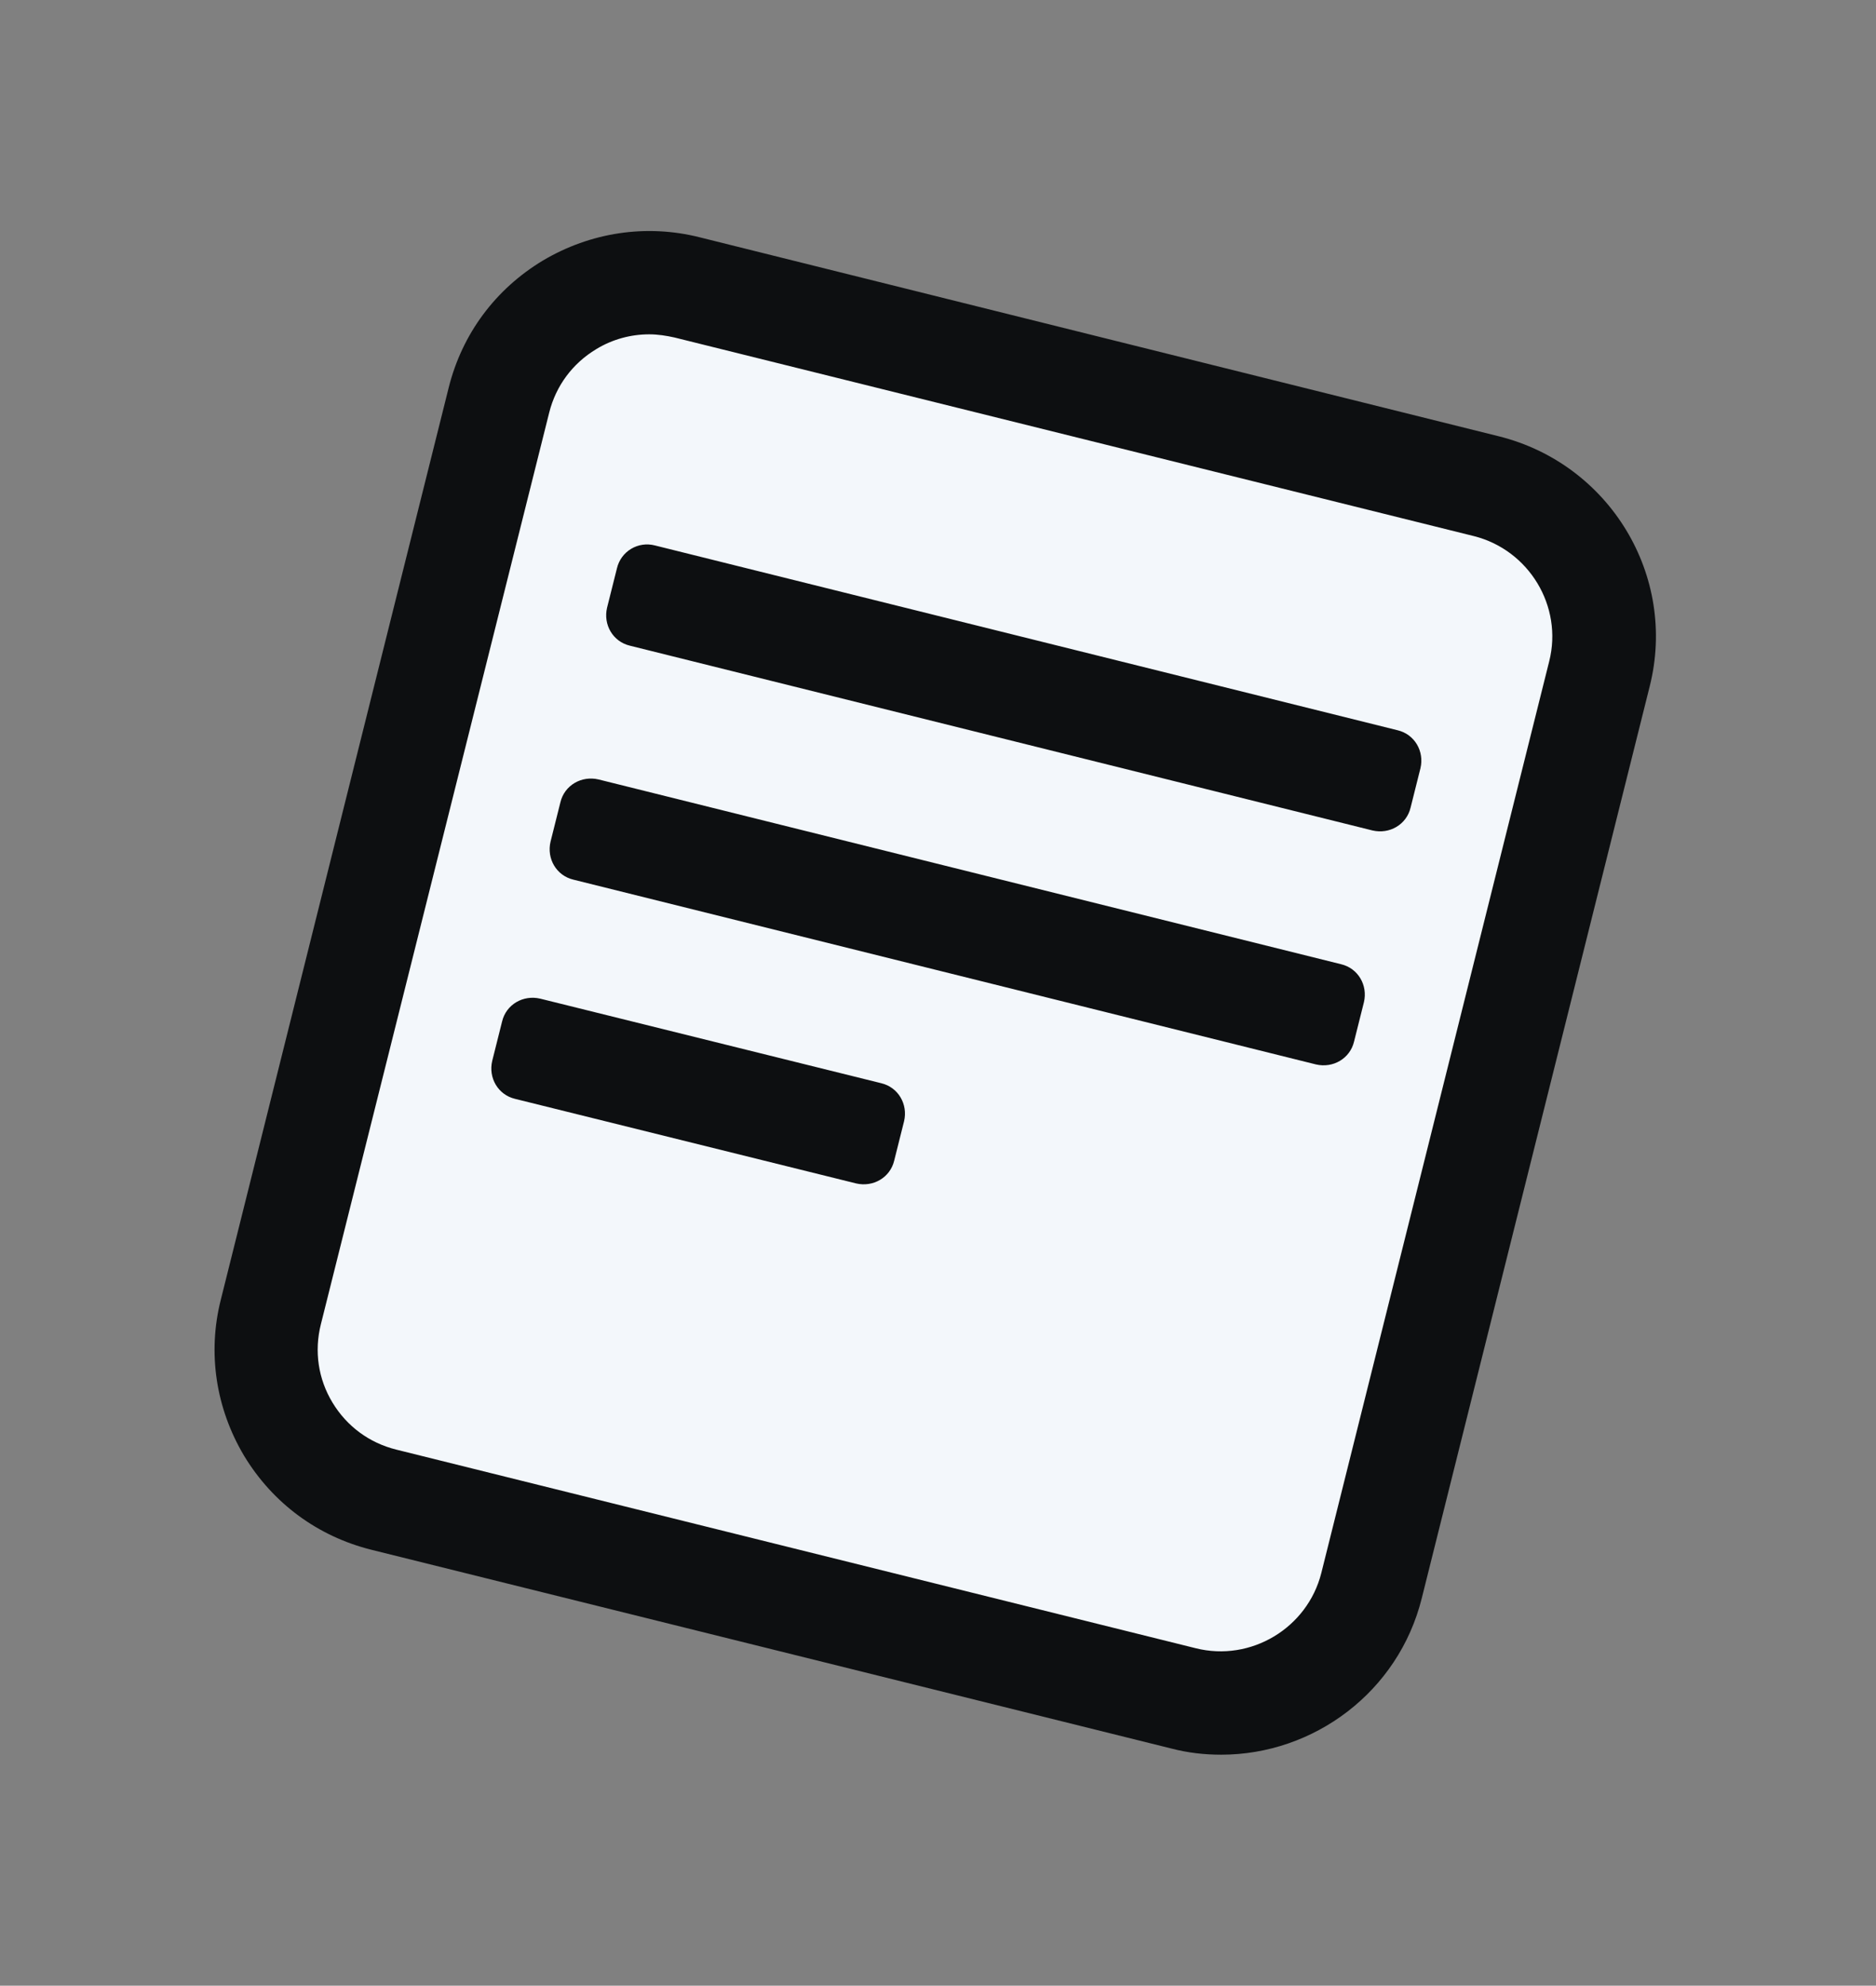 <svg width="341" height="361" viewBox="0 0 341 361" fill="none" xmlns="http://www.w3.org/2000/svg">
<rect x="0" y="0" width="341" height="361" fill="#808080" stroke="none"/>
<path d="M125.074 52.831L269.713 88.787C284.729 92.512 293.901 107.737 290.167 122.719L248.935 287.761C245.201 302.743 229.942 311.894 214.926 308.169L70.287 272.294C55.271 268.569 46.099 253.344 49.833 238.362L91.066 73.239C94.799 58.257 110.058 49.106 125.074 52.831Z" fill="#F3F7FB"/>
<path d="M221.987 319C218.97 319 215.952 318.675 212.853 317.861L67.535 281.751C57.75 279.311 49.595 273.293 44.376 264.672C39.238 256.051 37.689 245.967 40.135 236.288L81.562 70.459C84.008 60.699 90.043 52.566 98.687 47.361C107.331 42.238 117.443 40.692 127.147 43.132L272.465 79.324C292.607 84.366 304.921 104.698 299.865 124.787L258.439 290.535C254.198 307.614 238.786 319 221.987 319ZM118.013 60.781C114.67 60.781 111.327 61.675 108.391 63.465C104.069 66.067 101.052 70.133 99.828 75.013L58.321 240.762C57.097 245.641 57.831 250.684 60.441 254.994C63.05 259.305 67.128 262.314 72.02 263.534L217.339 299.644C227.369 302.165 237.644 295.984 240.172 285.98L281.598 120.232C284.126 110.229 277.929 99.981 267.898 97.46L122.58 61.35C121.112 61.025 119.563 60.781 118.013 60.781ZM119.074 99.168L254.035 132.757C257.134 133.489 258.928 136.579 258.194 139.67L256.4 146.827C255.666 149.917 252.567 151.706 249.468 150.974L114.507 117.386C111.408 116.654 109.614 113.563 110.348 110.473L112.142 103.316C112.876 100.225 115.975 98.355 119.074 99.168ZM108.799 141.703L243.76 175.292C246.859 176.024 248.653 179.114 247.919 182.205L246.125 189.362C245.391 192.452 242.292 194.241 239.193 193.509L104.232 159.921C101.133 159.189 99.339 156.098 100.073 153.008L101.867 145.851C102.601 142.76 105.7 140.971 108.799 141.703ZM98.197 181.554L160.174 196.925C163.272 197.657 165.066 200.748 164.333 203.838L162.539 210.995C161.805 214.086 158.706 215.875 155.607 215.143L93.631 199.772C90.532 199.04 88.738 195.949 89.472 192.859L91.266 185.702C92 182.611 95.099 180.822 98.197 181.554Z" fill="#0D0F11"/>
</svg>
